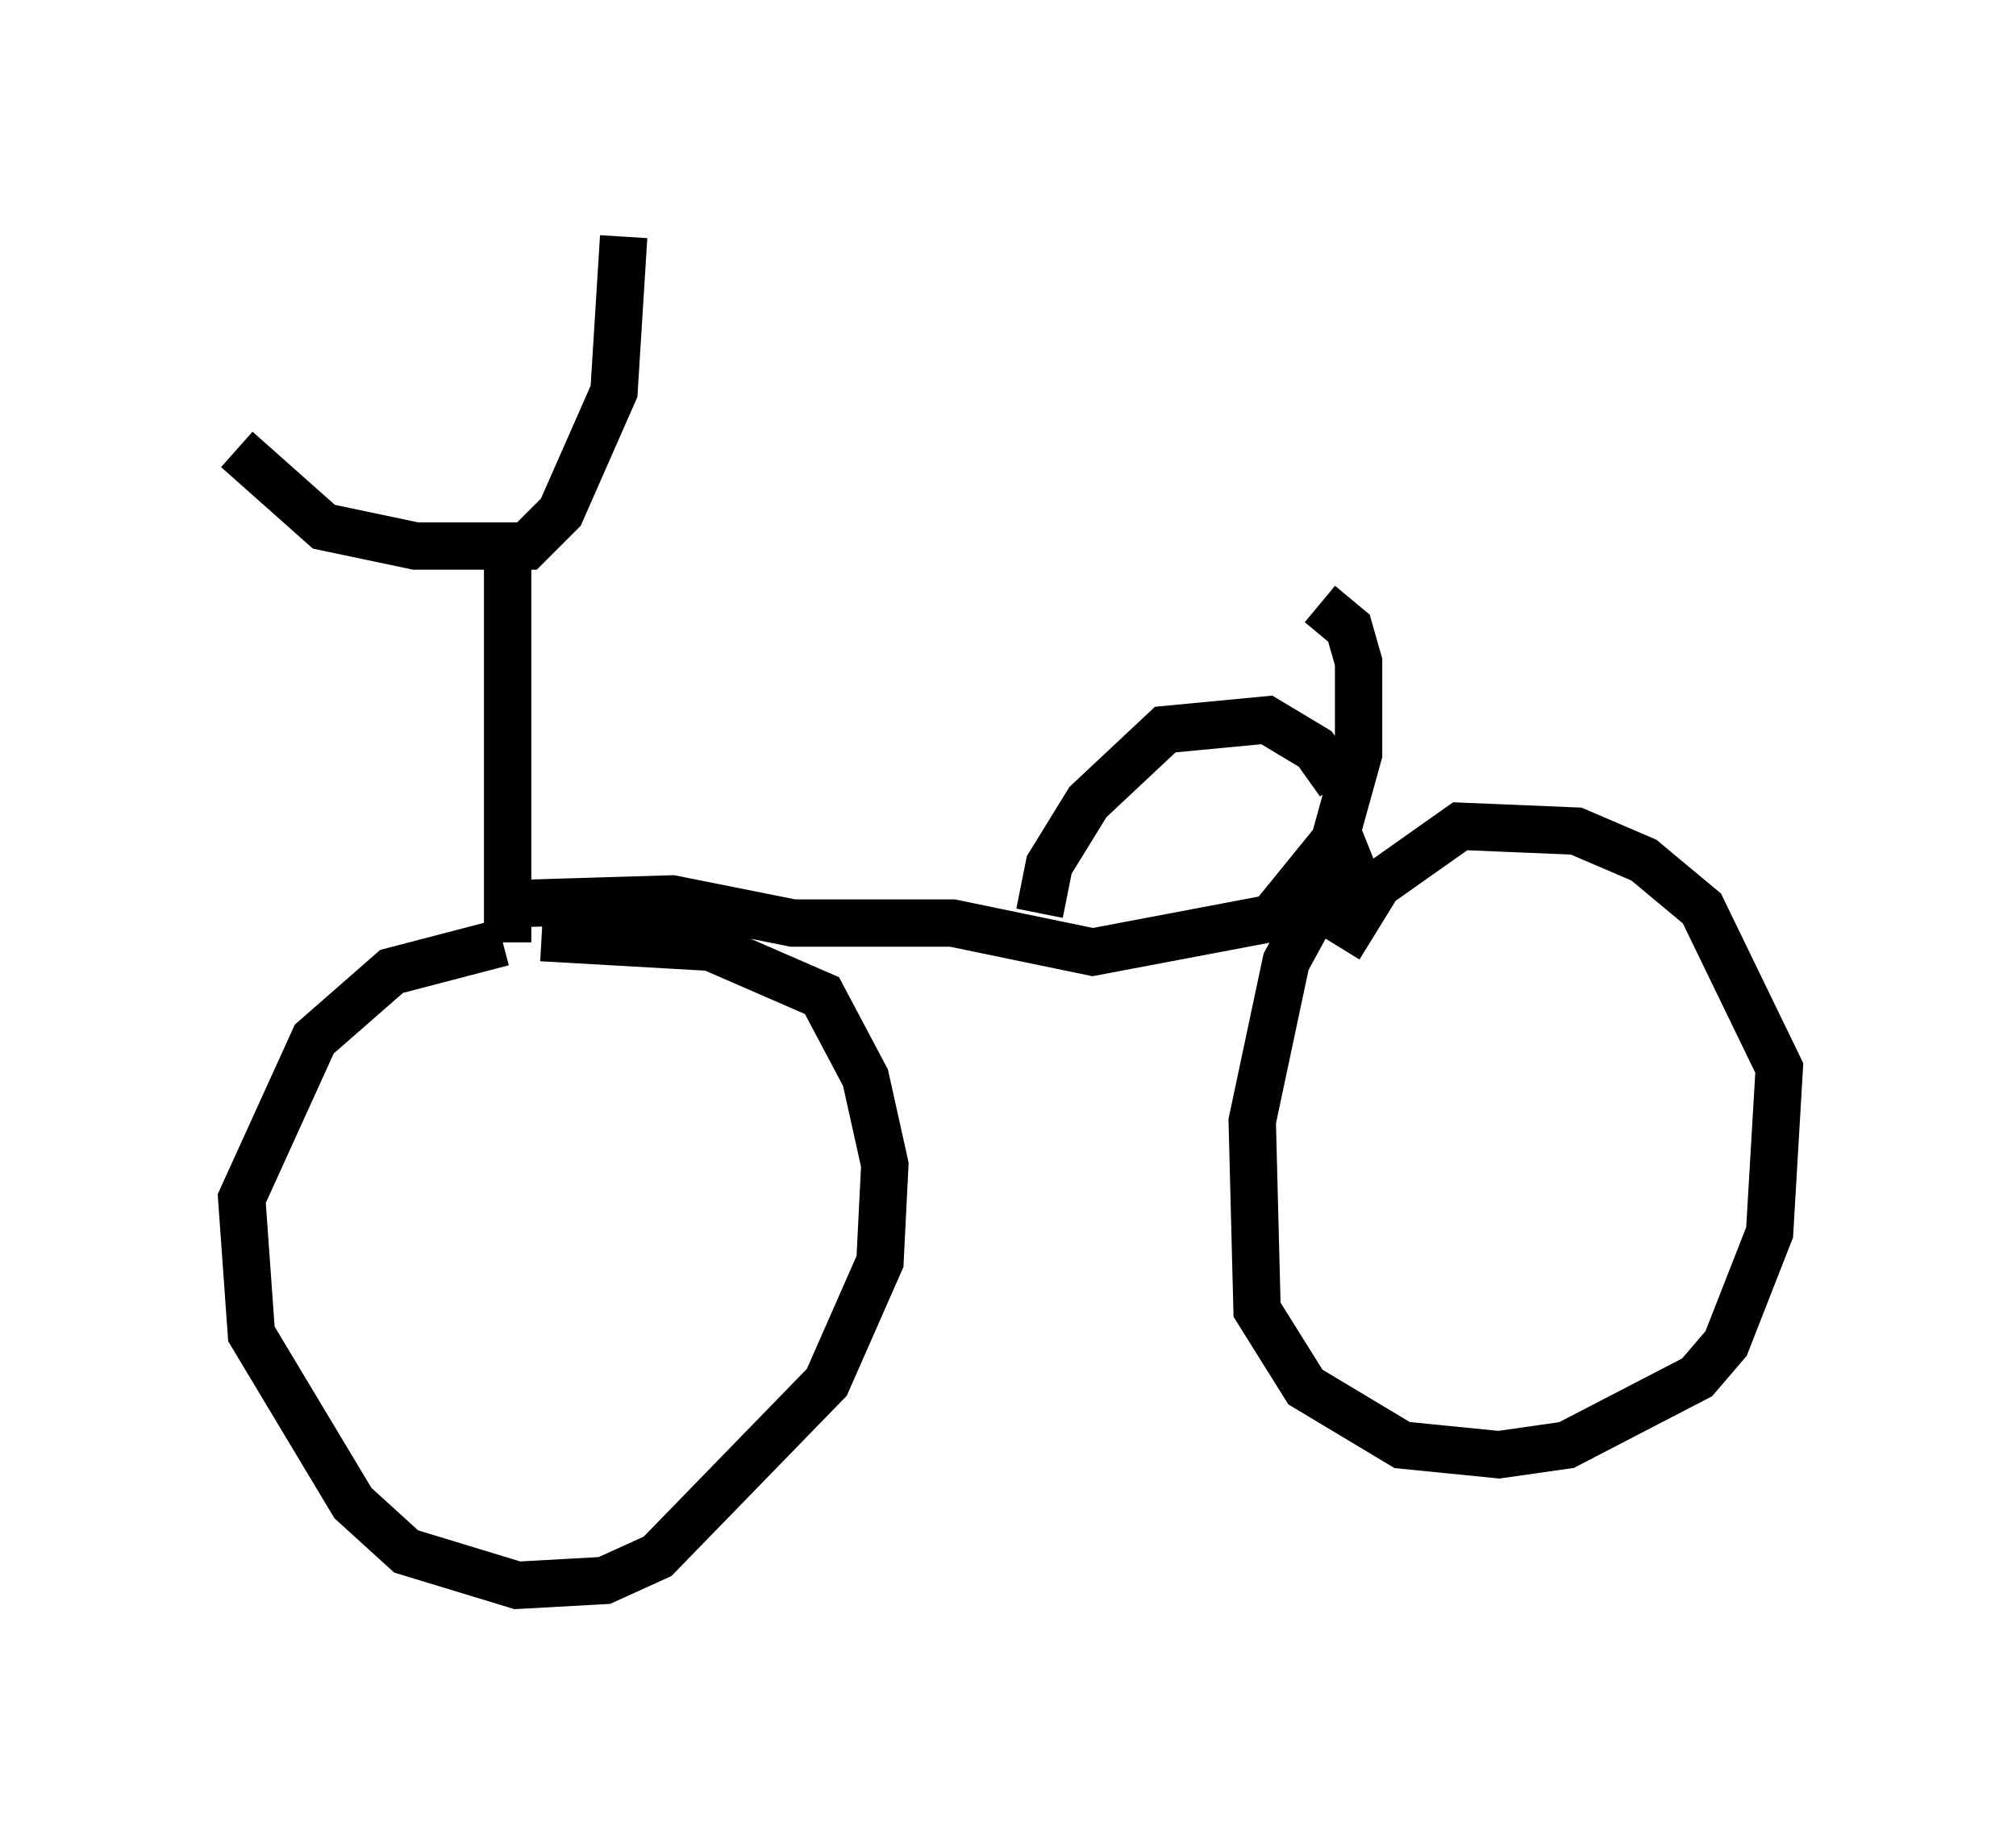 <?xml version="1.0" encoding="utf-8" ?>
<svg baseProfile="full" height="38.482" version="1.1" width="42.565" xmlns="http://www.w3.org/2000/svg" xmlns:ev="http://www.w3.org/2001/xml-events" xmlns:xlink="http://www.w3.org/1999/xlink"><defs /><rect fill="white" height="38.482" width="42.565" x="0" y="0" /><path d="M5, 8.981 m0.0, 0.51 l1.838, 1.633 1.94, 0.408 l2.348, 0.0 0.715, -0.715 l1.123, -2.552 0.204, -3.267 m-2.45, 6.329 l0.0, 8.575 m-0.102, 0.0 l-2.348, 0.613 -1.633, 1.429 l-1.531, 3.369 0.204, 2.858 l2.144, 3.573 1.123, 1.021 l2.348, 0.715 1.838, -0.102 l1.123, -0.51 3.573, -3.675 l1.123, -2.552 0.102, -2.042 l-0.408, -1.838 -0.919, -1.735 l-2.348, -1.021 -3.573, -0.204 m-0.613, -0.715 l3.369, -0.102 2.552, 0.51 l3.369, 0.0 2.96, 0.613 l3.777, -0.715 1.327, -1.633 l0.51, -1.838 0.0, -1.94 l-0.204, -0.715 -0.613, -0.51 m1.021, 5.104 l-0.51, 0.204 -1.225, 2.246 l-0.715, 3.369 0.102, 3.981 l1.021, 1.633 2.042, 1.225 l2.042, 0.204 1.429, -0.204 l2.756, -1.429 0.613, -0.715 l0.919, -2.348 0.204, -3.471 l-1.633, -3.369 -1.225, -1.021 l-1.429, -0.613 -2.45, -0.102 l-1.735, 1.225 -0.817, 1.327 m-6.329, -0.715 l0.204, -1.021 0.817, -1.327 l1.633, -1.531 2.144, -0.204 l1.021, 0.613 0.51, 0.715 " fill="none" stroke="black" stroke-width="1" /></svg>